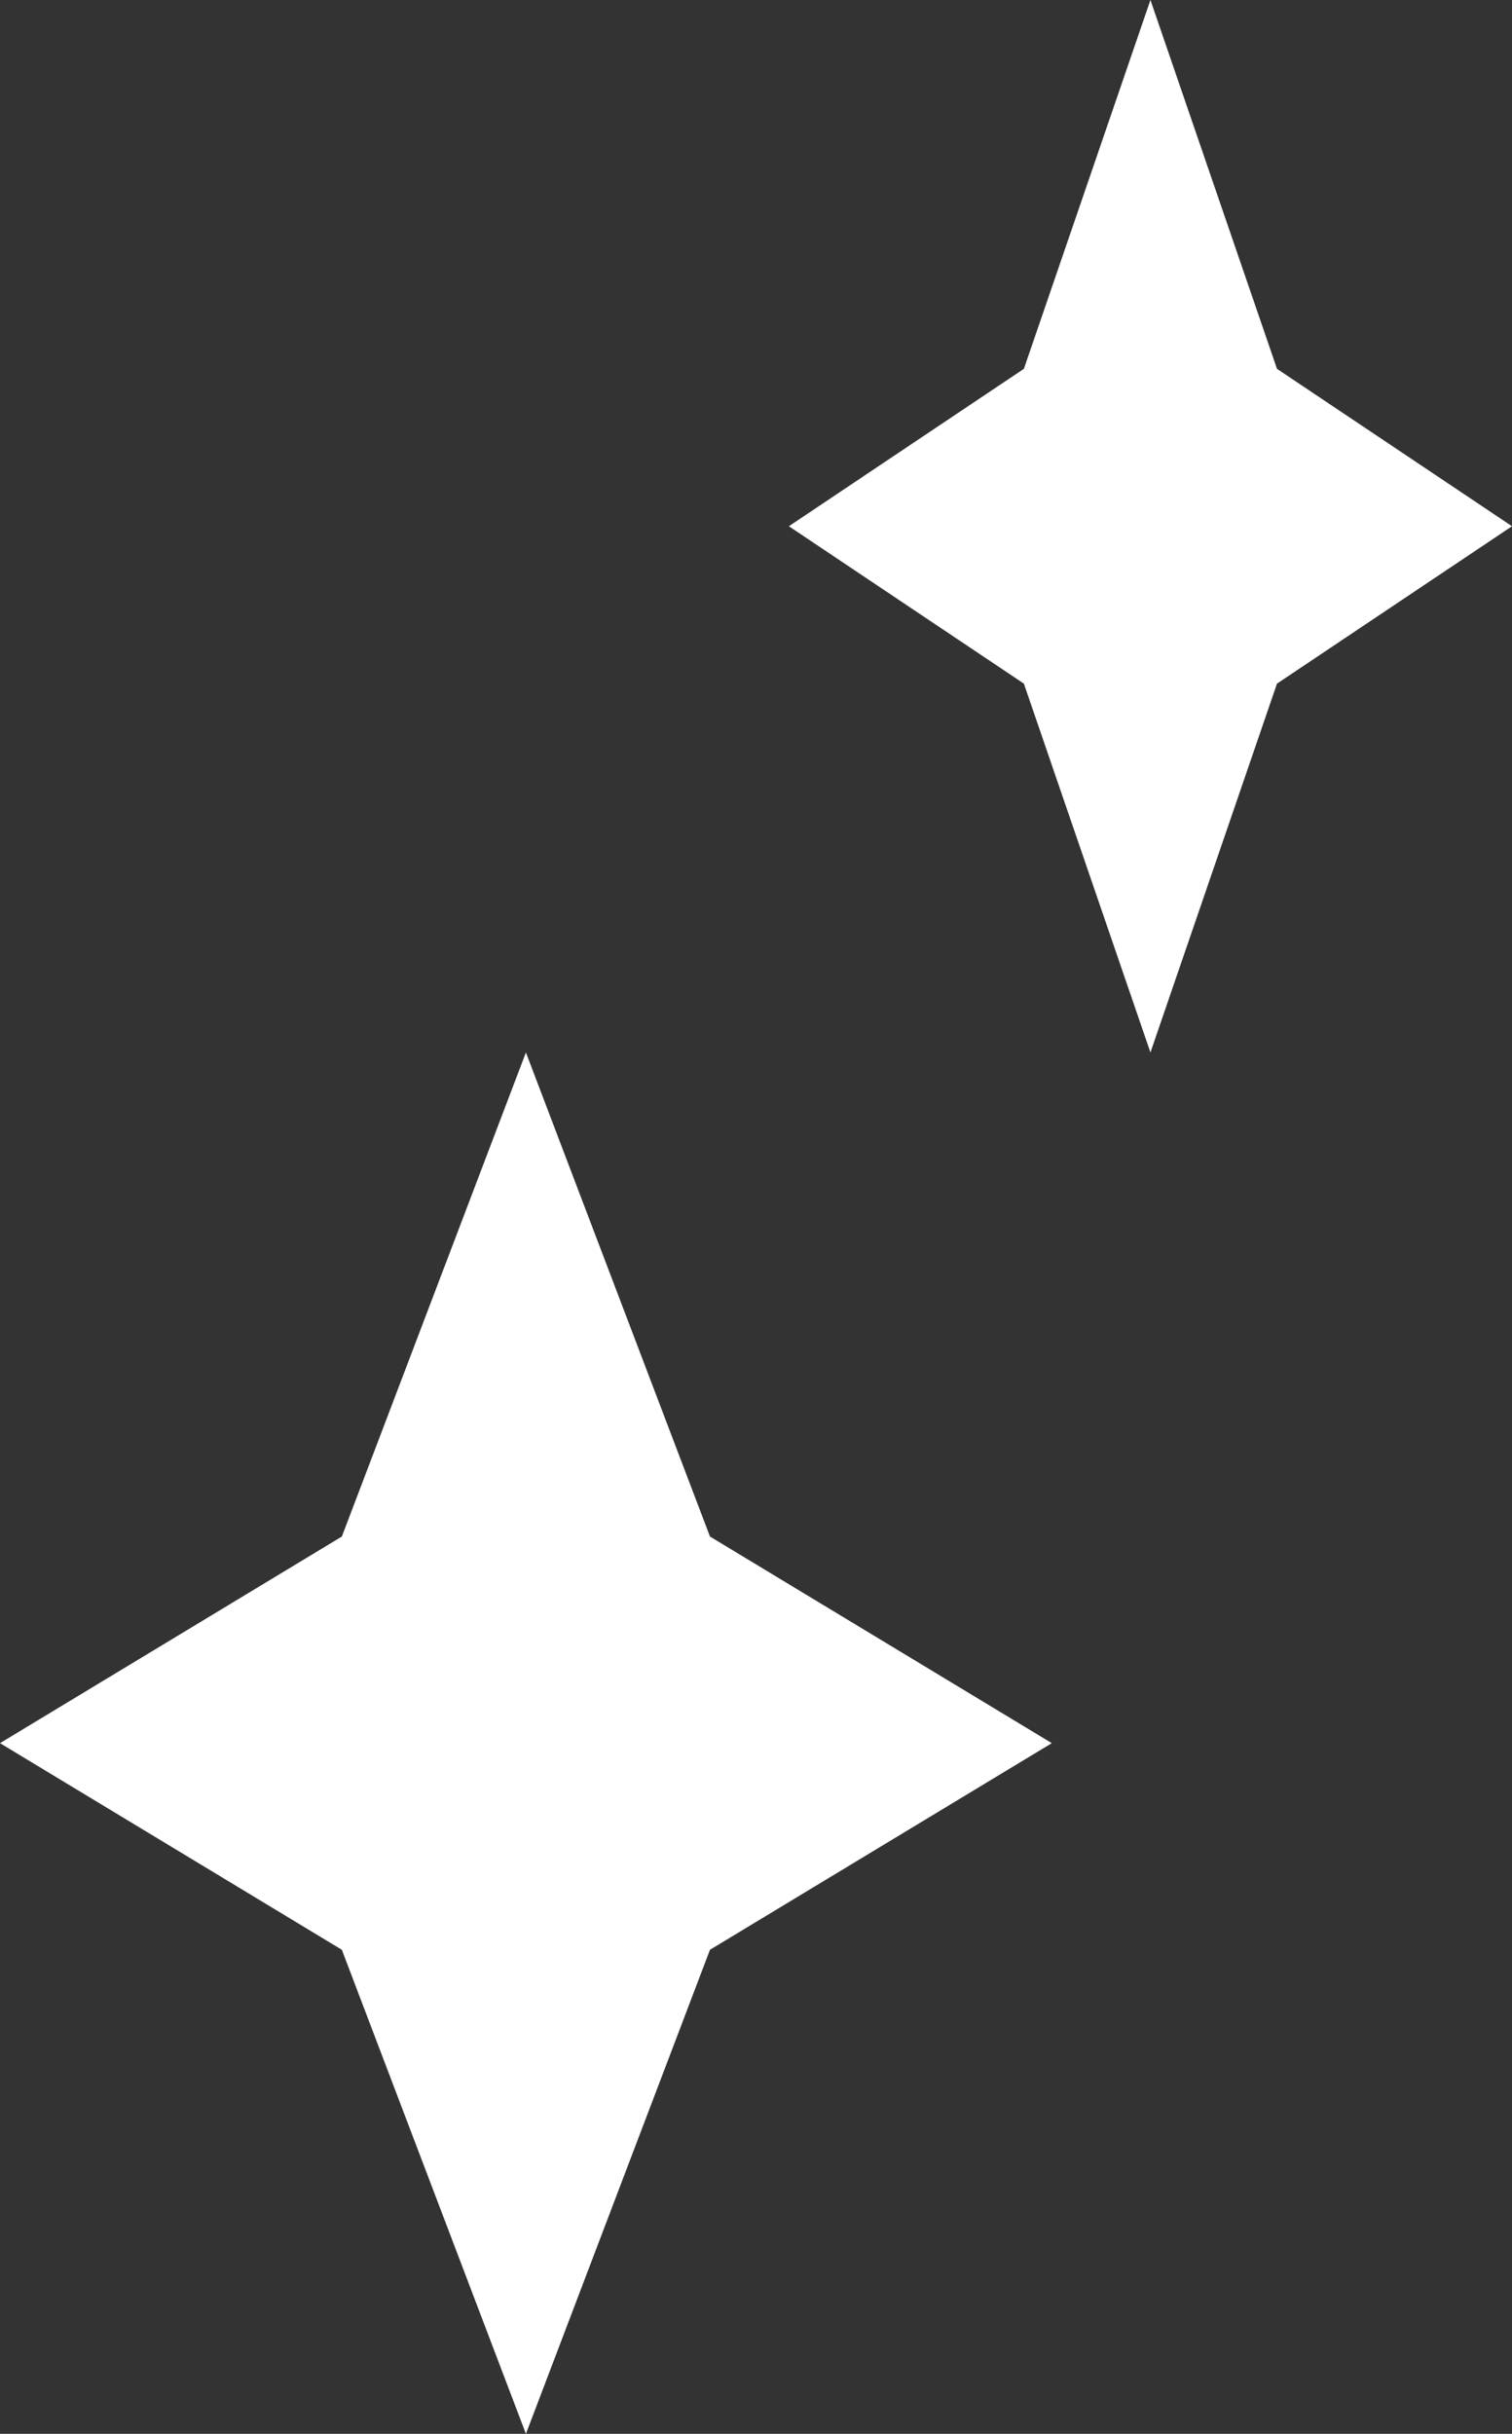 <svg width="23" height="37" viewBox="0 0 23 37" fill="none" xmlns="http://www.w3.org/2000/svg">
<rect x="0" y="0" width="23" height="37" fill="#333333" stroke="none"/>
<g id="bling">
<path id="Vector" fill-rule="evenodd" clip-rule="evenodd" d="M17.5 0L19.425 5.607L23 8L19.425 10.393L17.5 16L15.575 10.393L12 8L15.575 5.607L17.5 0Z" fill="white"/>
<path id="Vector_2" fill-rule="evenodd" clip-rule="evenodd" d="M8 16L10.8 23.359L16 26.5L10.8 29.641L8 37L5.2 29.641L0 26.5L5.2 23.359L8 16Z" fill="white"/>
</g>
</svg>
